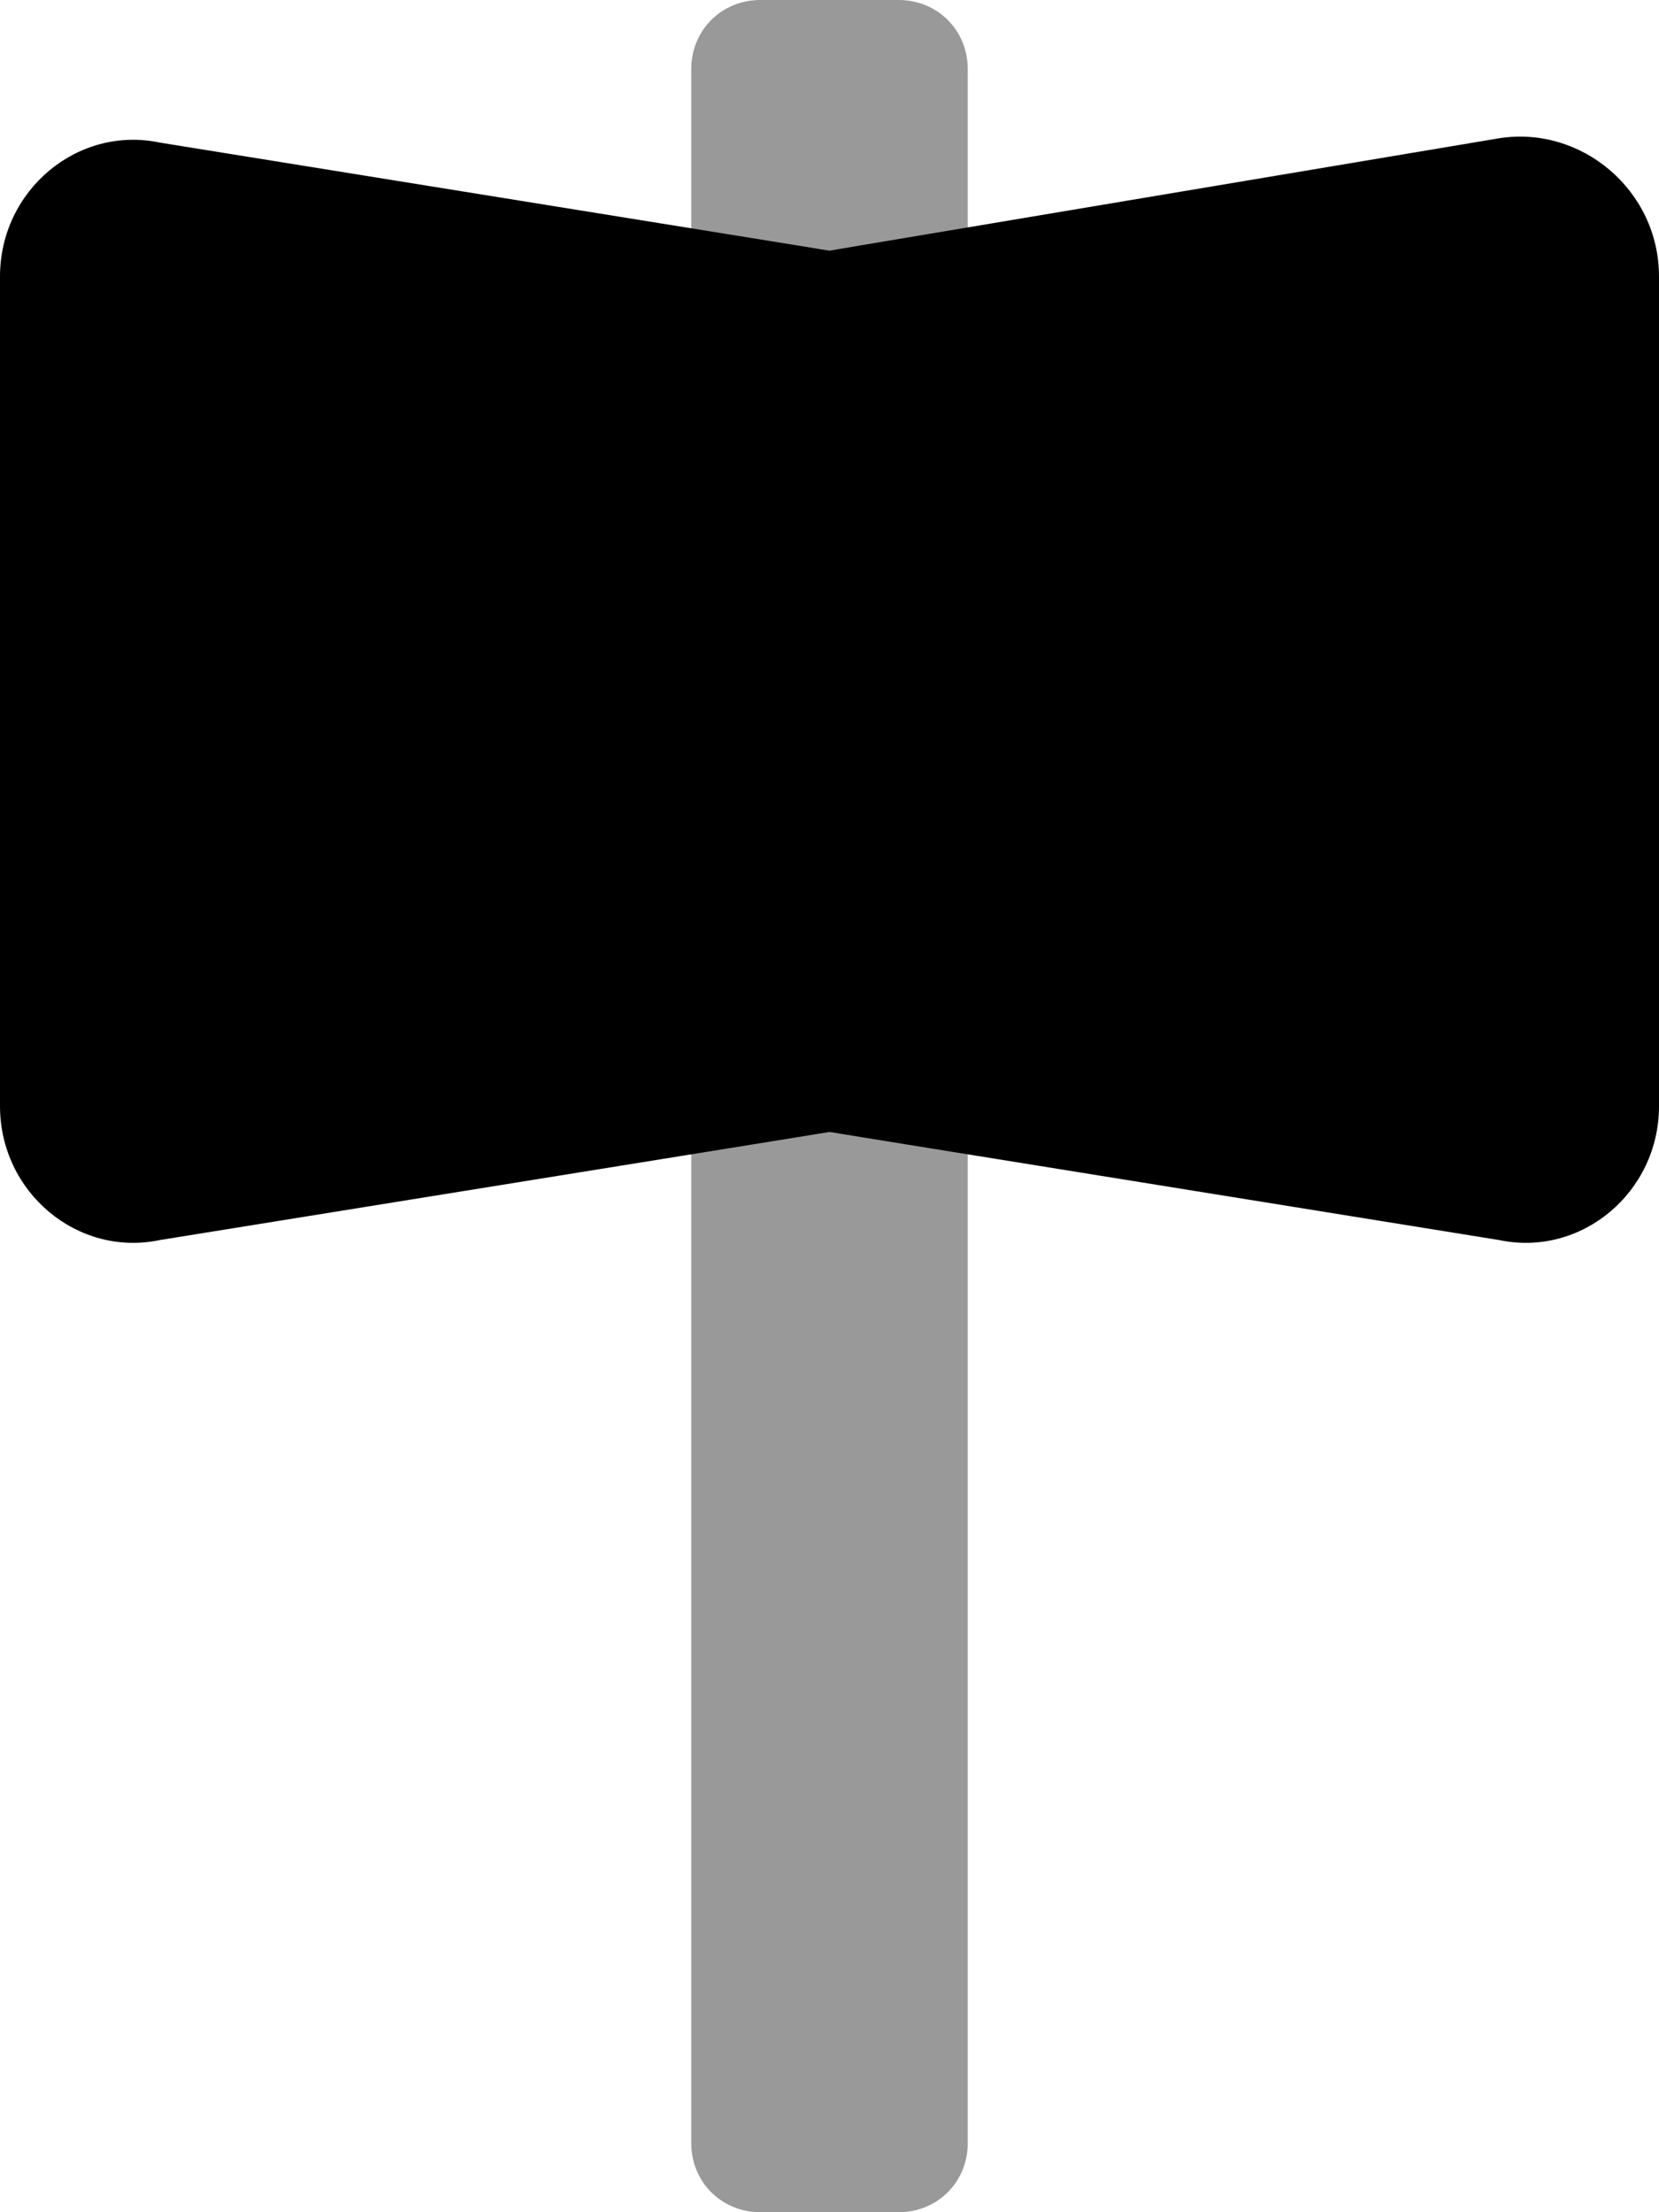 <svg xmlns="http://www.w3.org/2000/svg" viewBox="0 0 384 512"><!-- Font Awesome Pro 6.0.0-alpha1 by @fontawesome - https://fontawesome.com License - https://fontawesome.com/license (Commercial License) --><defs><style>.fa-secondary{opacity:.4}</style></defs><path d="M224 267V496C224 505 217 512 208 512H176C167 512 160 505 160 496V267L192 262L224 267ZM192 58L224 53V16C224 7 217 0 208 0H176C167 0 160 7 160 16V53L192 58Z" class="fa-secondary"/><path d="M384 64V256C384 276 366 291 347 287L192 262L37 287C18 291 0 276 0 256V64C0 44 18 29 37 33L192 58L347 32C366 29 384 44 384 64Z" class="fa-primary"/></svg>